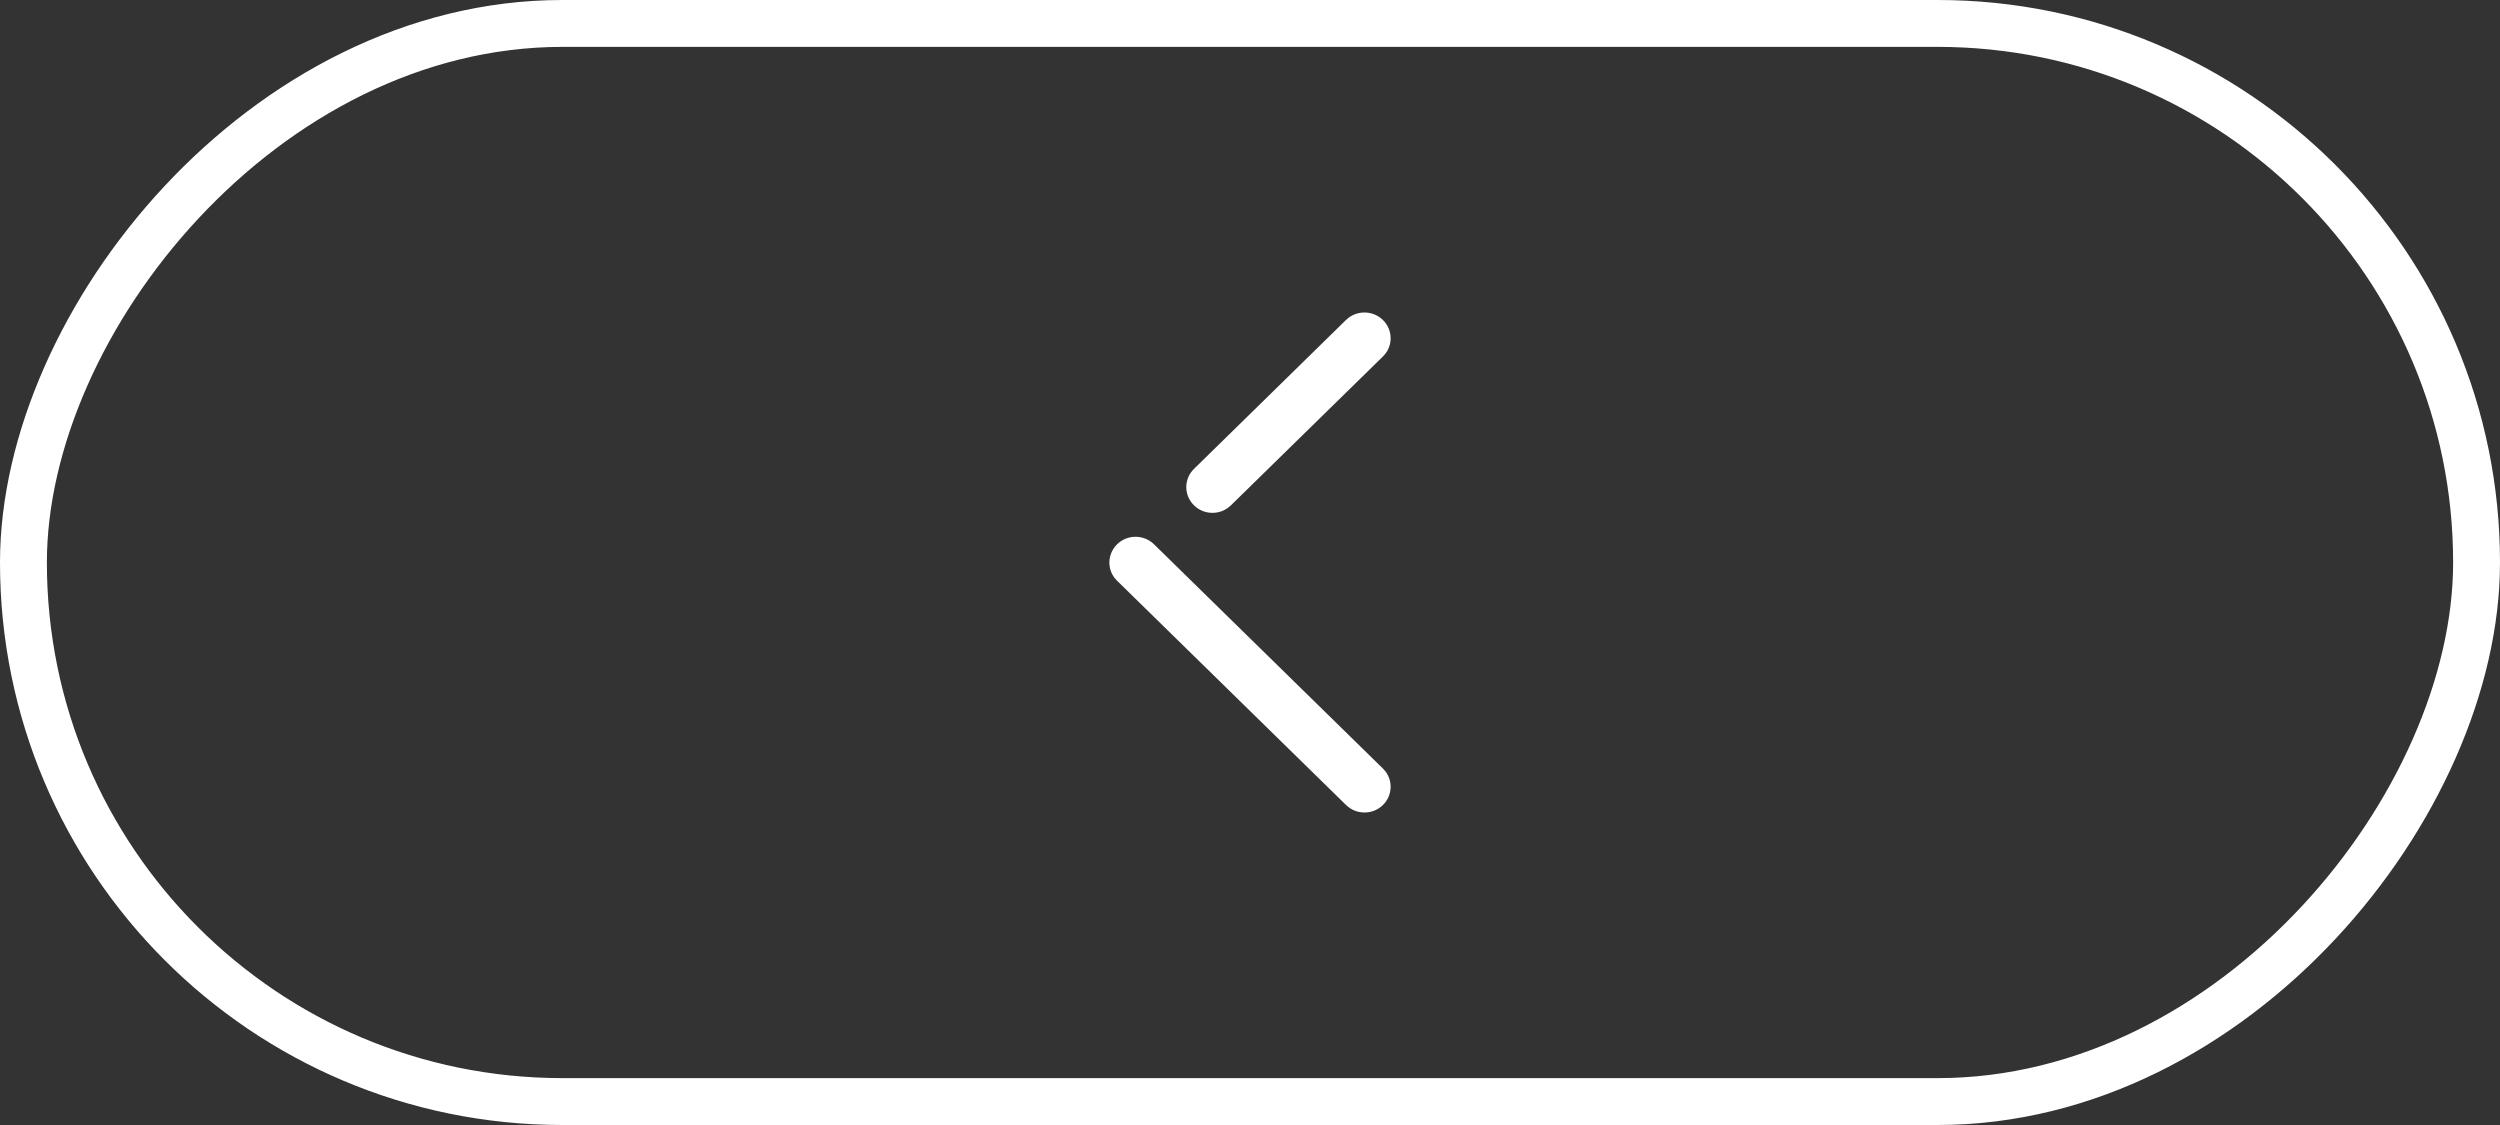 <svg width="80" height="36" viewBox="0 0 80 36" fill="none" xmlns="http://www.w3.org/2000/svg">
<rect x="0" y="0" width="80" height="36" fill="#333333" stroke="none"/>
<rect x="-0.75" y="0.75" width="78.5" height="34.5" rx="17.25" transform="matrix(-1 0 0 1 78.5 0)" stroke="white" stroke-width="1.5"/>
<g clip-path="url(#clip0_1385_135217)">
<path fill-rule="evenodd" clip-rule="evenodd" d="M44.256 10.243C44.581 10.564 44.583 11.085 44.254 11.407L39.388 16.172L39.302 16.245C38.973 16.49 38.503 16.464 38.205 16.168C38.043 16.008 37.961 15.797 37.961 15.588C37.961 15.377 38.043 15.165 38.207 15.005L43.072 10.239L43.158 10.166C43.487 9.921 43.957 9.947 44.256 10.243ZM44.329 24.678C44.58 25.001 44.553 25.464 44.256 25.758C43.93 26.08 43.401 26.081 43.072 25.759L35.746 18.583L35.671 18.499C35.557 18.352 35.5 18.177 35.5 18C35.5 17.791 35.583 17.58 35.744 17.42C36.07 17.097 36.6 17.096 36.928 17.417L44.254 24.594L44.329 24.678Z" fill="white"/>
</g>
<defs>
<clipPath id="clip0_1385_135217">
<rect width="24" height="24" fill="white" transform="matrix(-1 0 0 1 52 6)"/>
</clipPath>
</defs>
</svg>
